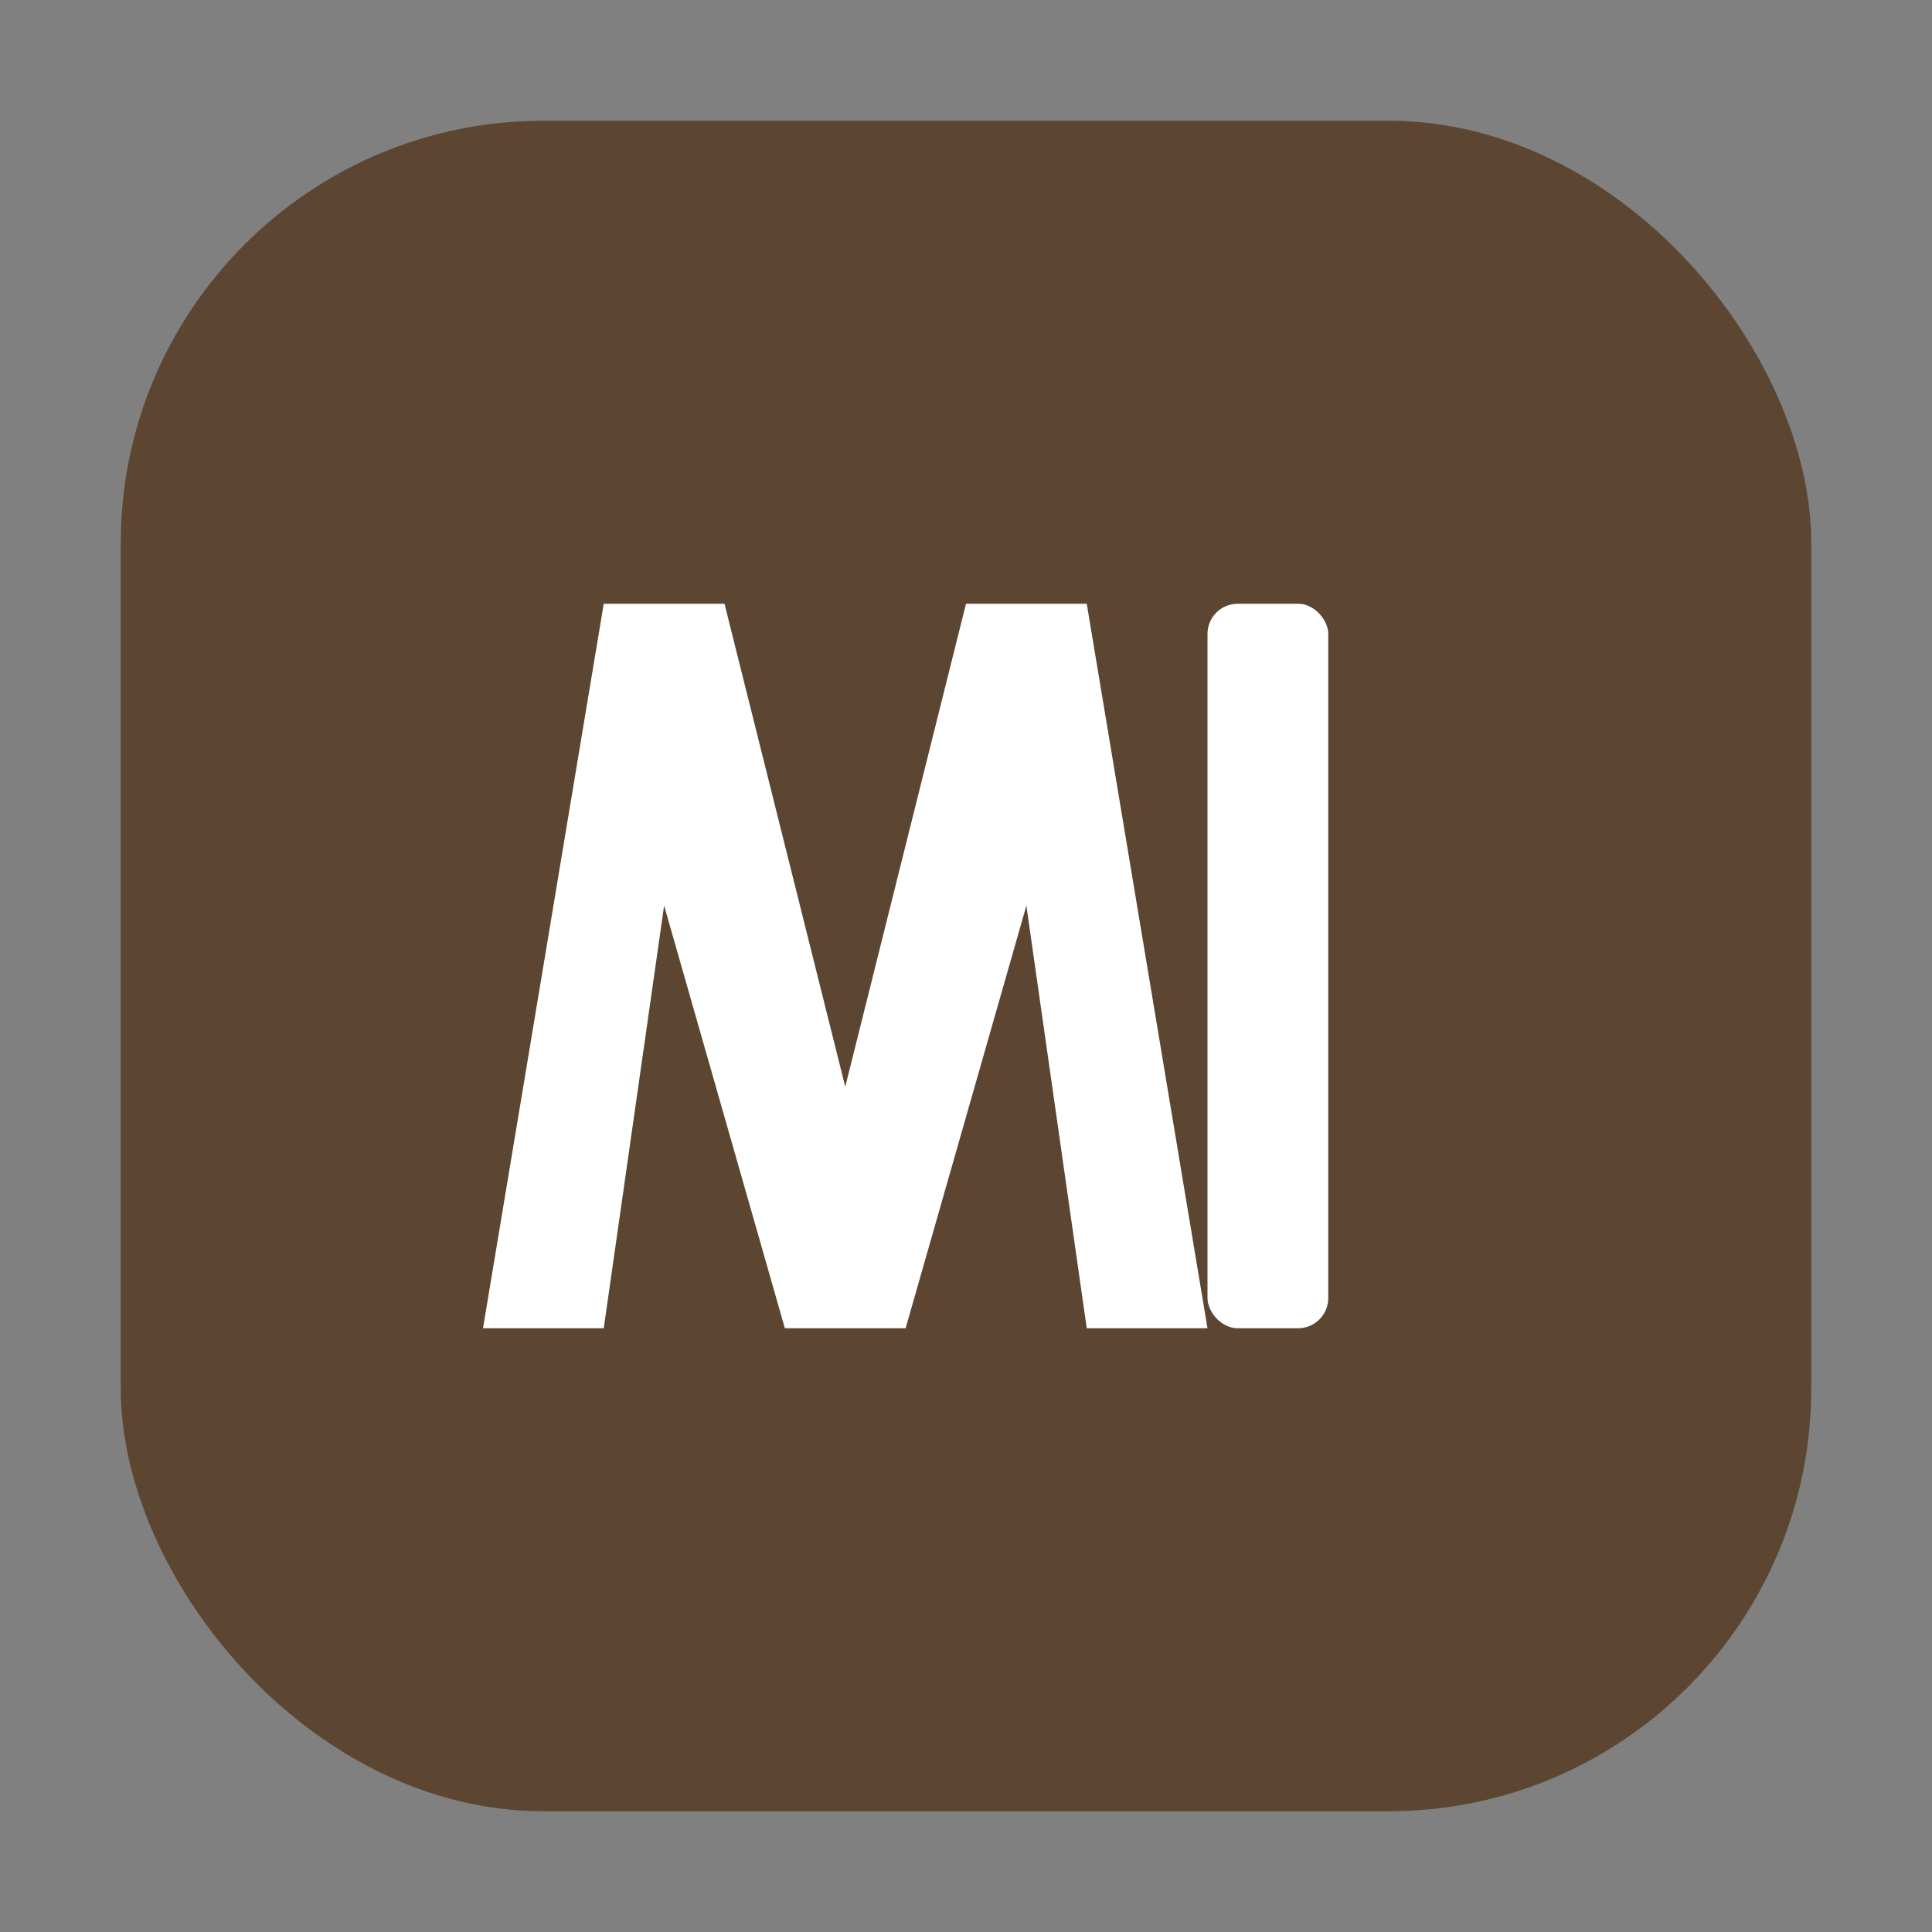 <!-- Simple, small-size friendly favicon for WHOLE LIFE -->
<svg xmlns="http://www.w3.org/2000/svg" width="64" height="64" viewBox="0 0 64 64">
  <rect x="0" y="0" width="64" height="64" fill="#808080" stroke="none"/>
  <!-- Background: brand brown with rounded square to stand out on light tabs -->
  <rect x="4" y="4" width="56" height="56" rx="14" fill="#5C4631"/>
  <!-- Monogram WL: bold and centered; use slight letter spacing and thick strokes -->
  <g fill="#FFFFFF">
    <path d="M16 44l4-24h4l4 16l4-16h4l4 24h-4l-2-14l-4 14h-4l-4-14l-2 14h-4z"/>
    <rect x="40" y="20" width="4" height="24" rx="1"/>
  </g>
</svg>

